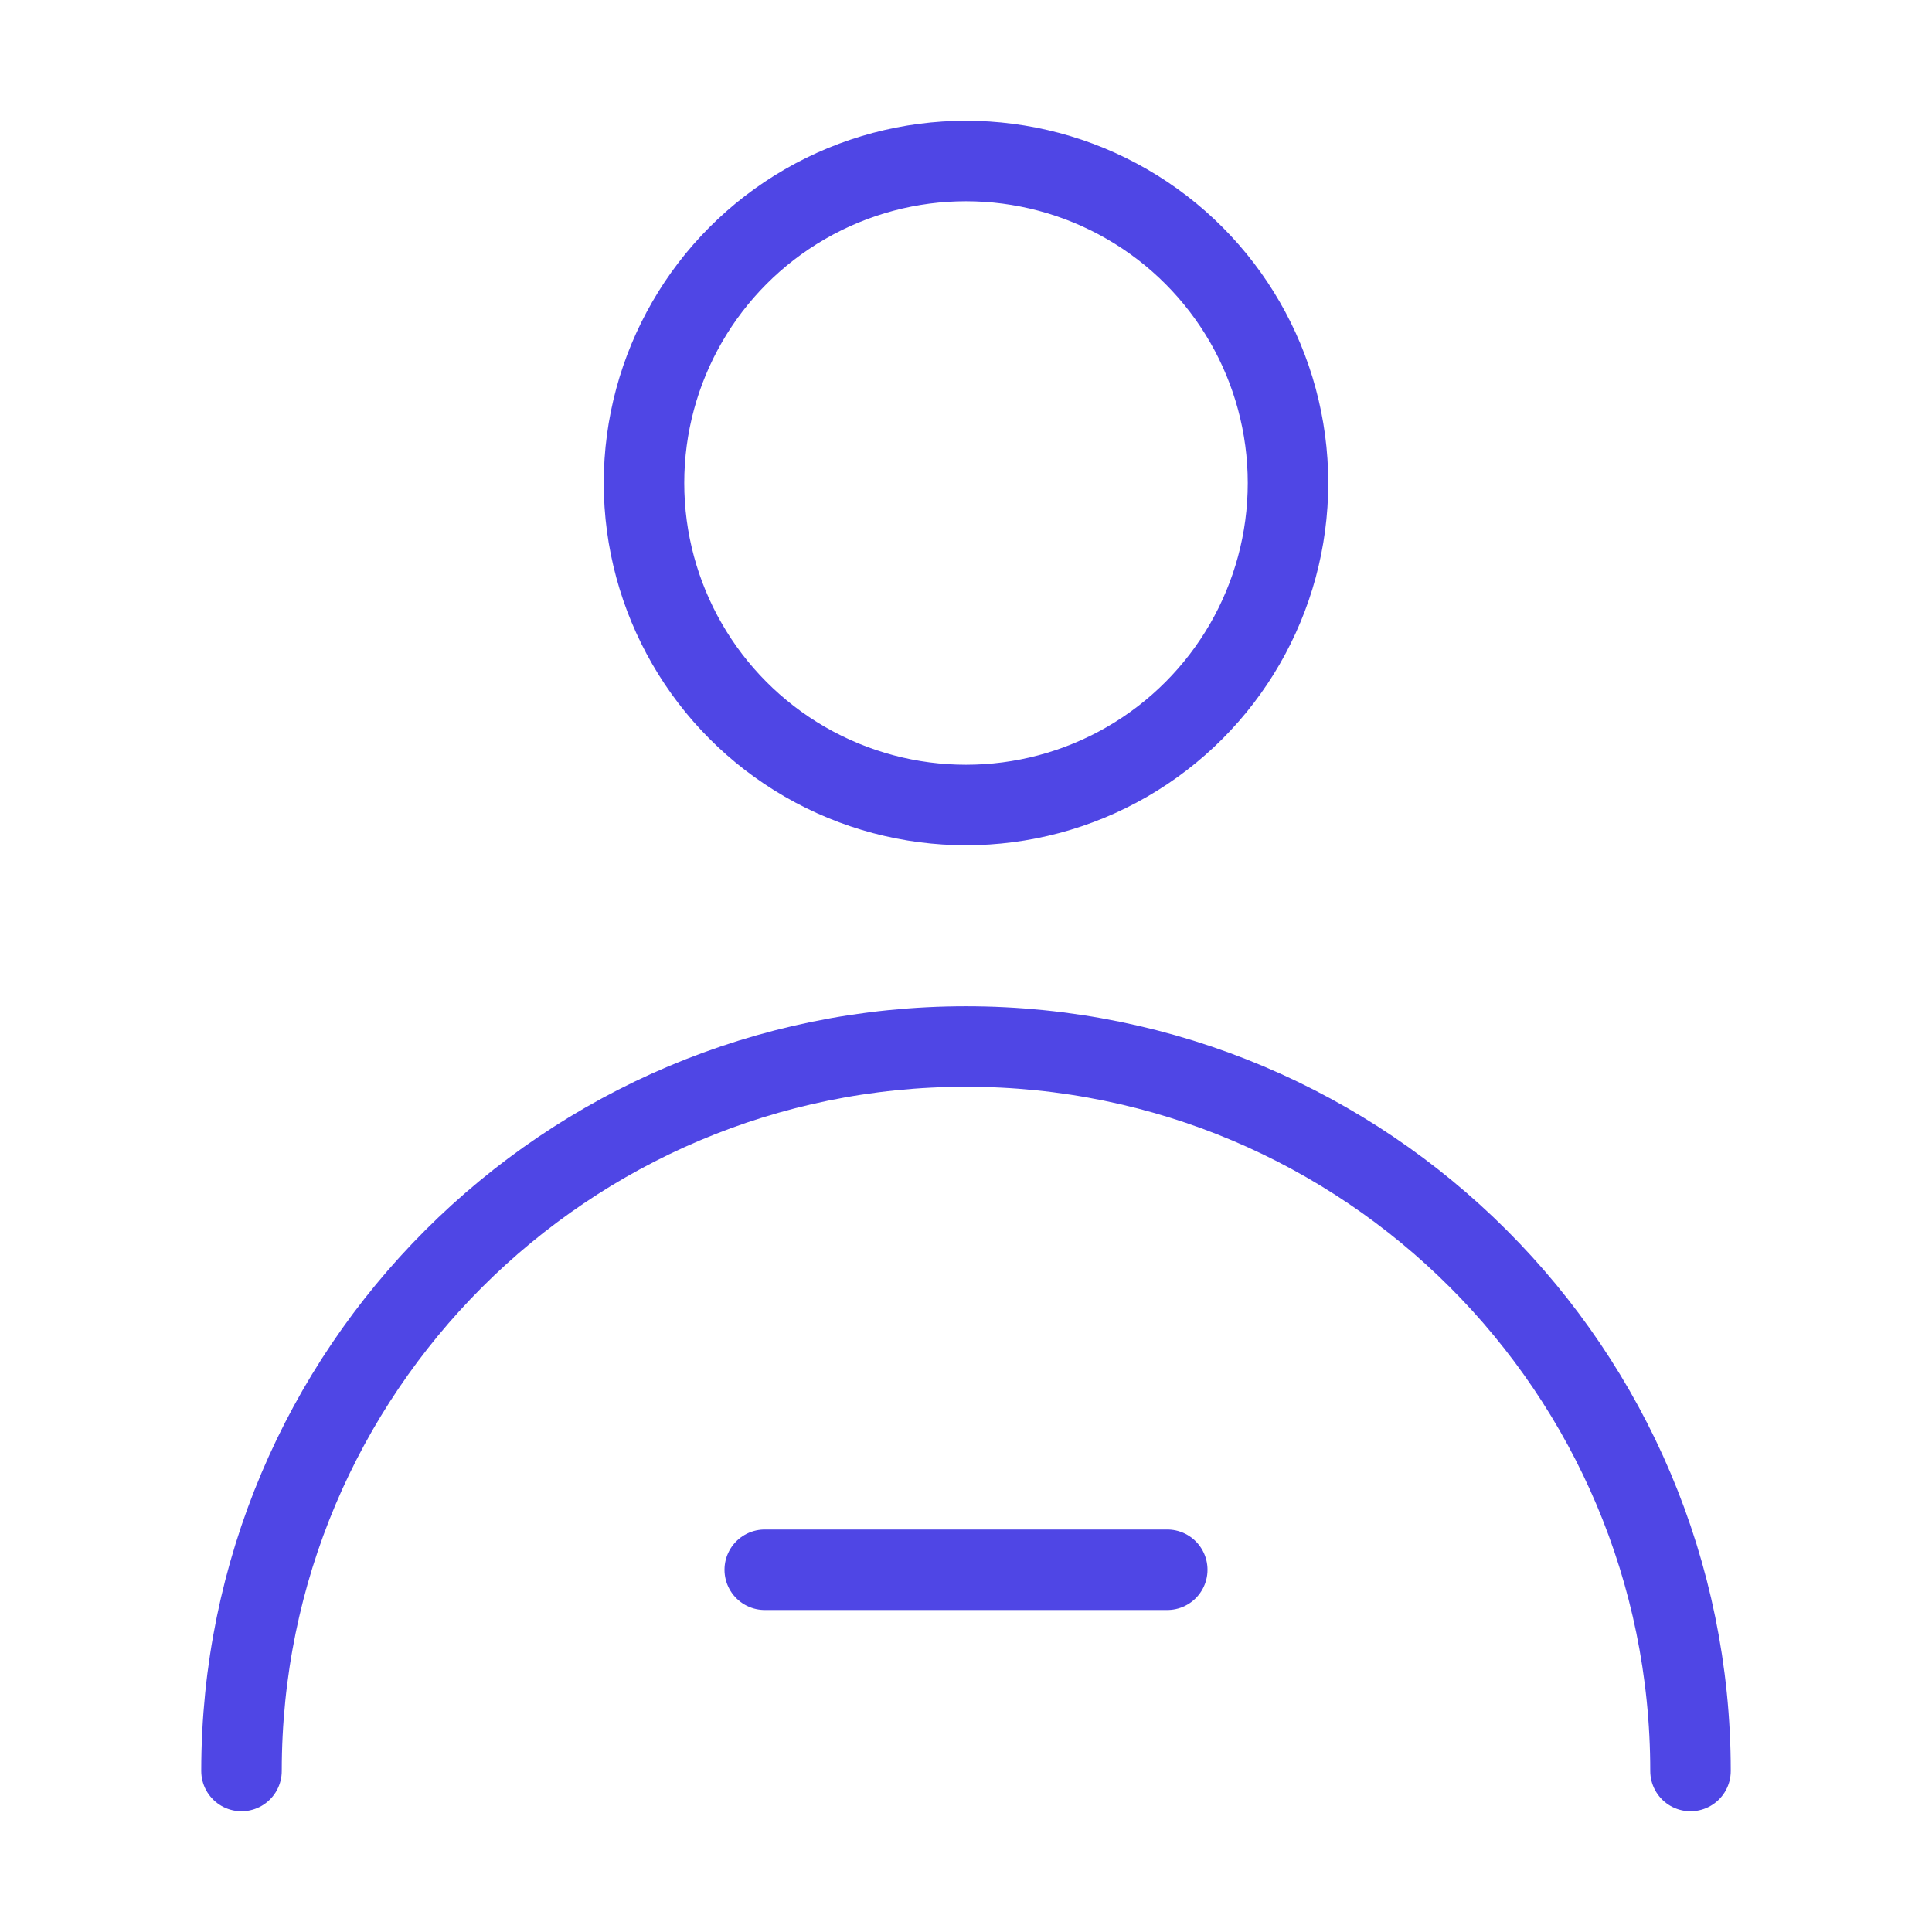 <?xml version="1.0" encoding="UTF-8"?><svg width="38" height="38" viewBox="0 0 48 48" fill="none" xmlns="http://www.w3.org/2000/svg"><circle cx="24" cy="12" r="8" fill="none" stroke="#4f46e5" stroke-width="2" stroke-linecap="round" stroke-linejoin="round"/><path d="M42 44C42 34.059 33.941 26 24 26C14.059 26 6 34.059 6 44" stroke="#4f46e5" stroke-width="2" stroke-linecap="round" stroke-linejoin="round"/><path d="M19 39H29" stroke="#4f46e5" stroke-width="2" stroke-linecap="round" stroke-linejoin="round"/></svg>